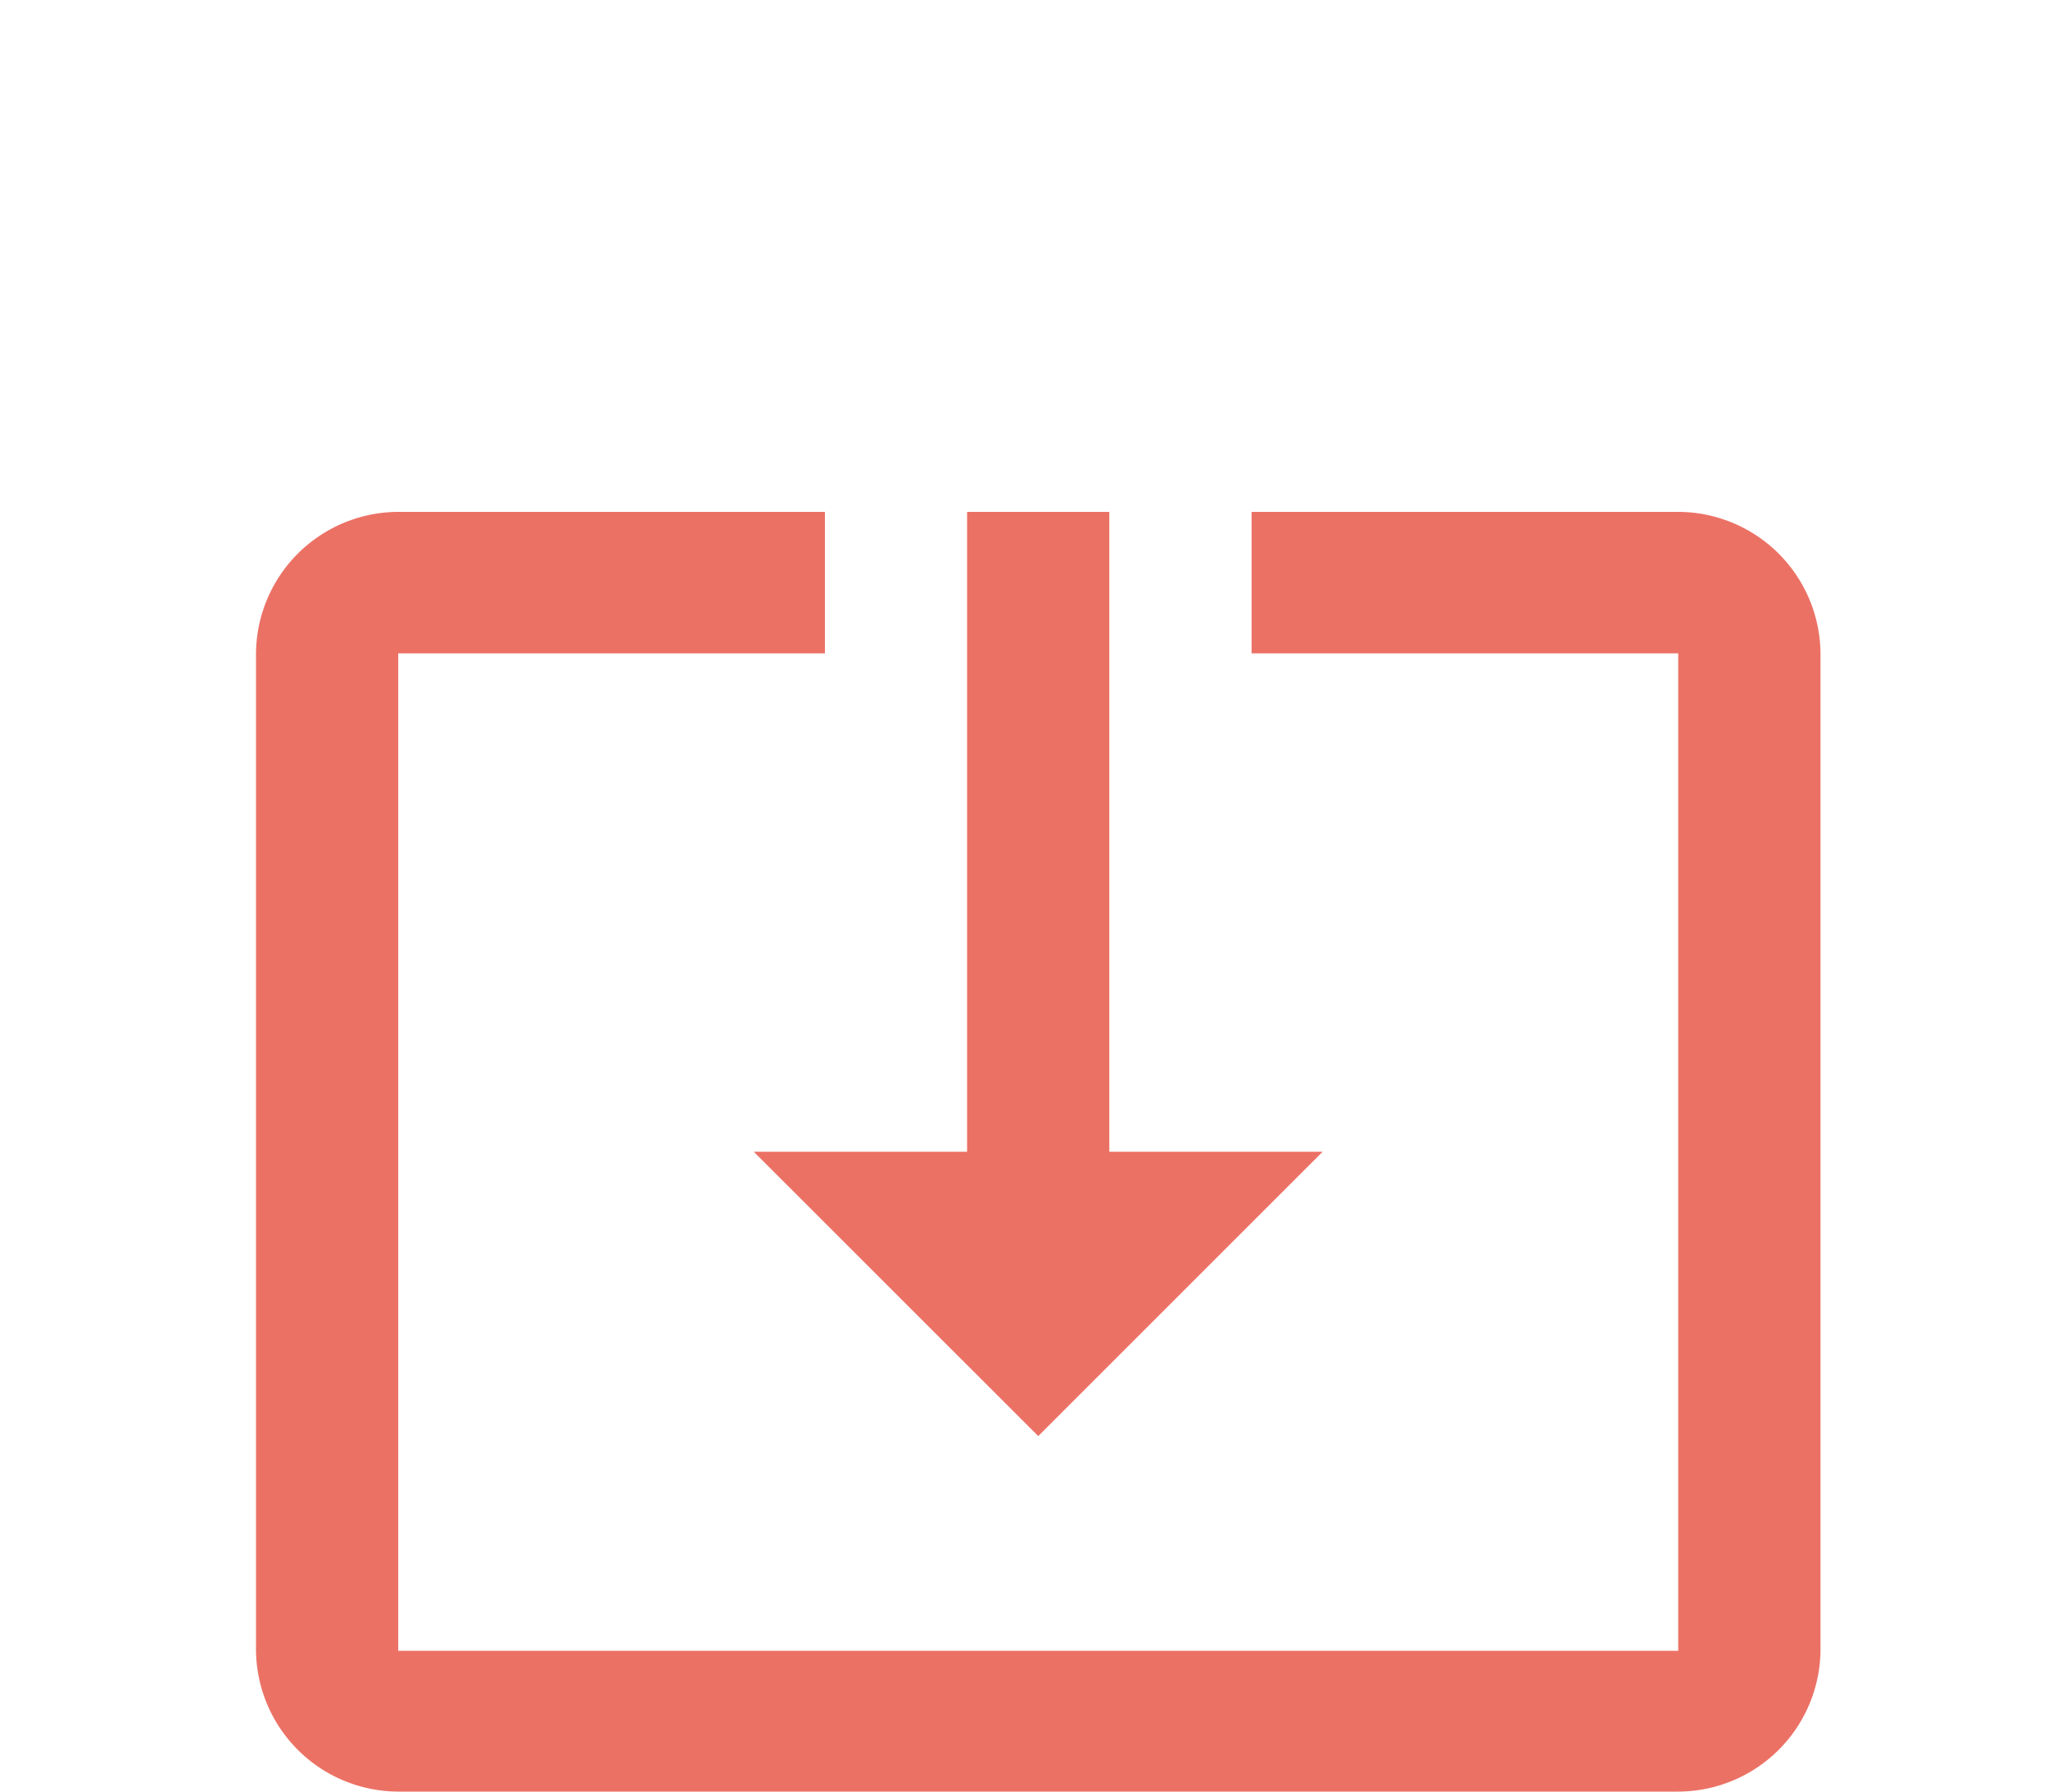 <svg xmlns="http://www.w3.org/2000/svg" width="24" height="21" viewBox="0 0 24 21">
  <g id="Groupe_1440" data-name="Groupe 1440" transform="translate(-196 -864)">
    <rect id="Rectangle_3493" data-name="Rectangle 3493" width="24" height="21" transform="translate(196 864)" fill="none"/>
    <path id="ic_system_update_alt_24px" d="M10.167,14.333,13.5,11H11V3.5H9.333V11h-2.5ZM17.667,3.5h-5V5.158h5V16.85h-15V5.158h5V3.5h-5A1.672,1.672,0,0,0,1,5.167V16.833A1.672,1.672,0,0,0,2.667,18.5h15a1.672,1.672,0,0,0,1.667-1.667V5.167A1.672,1.672,0,0,0,17.667,3.5Z" transform="translate(198 866.5)" fill="#ec7165"/>
  </g>
</svg>
